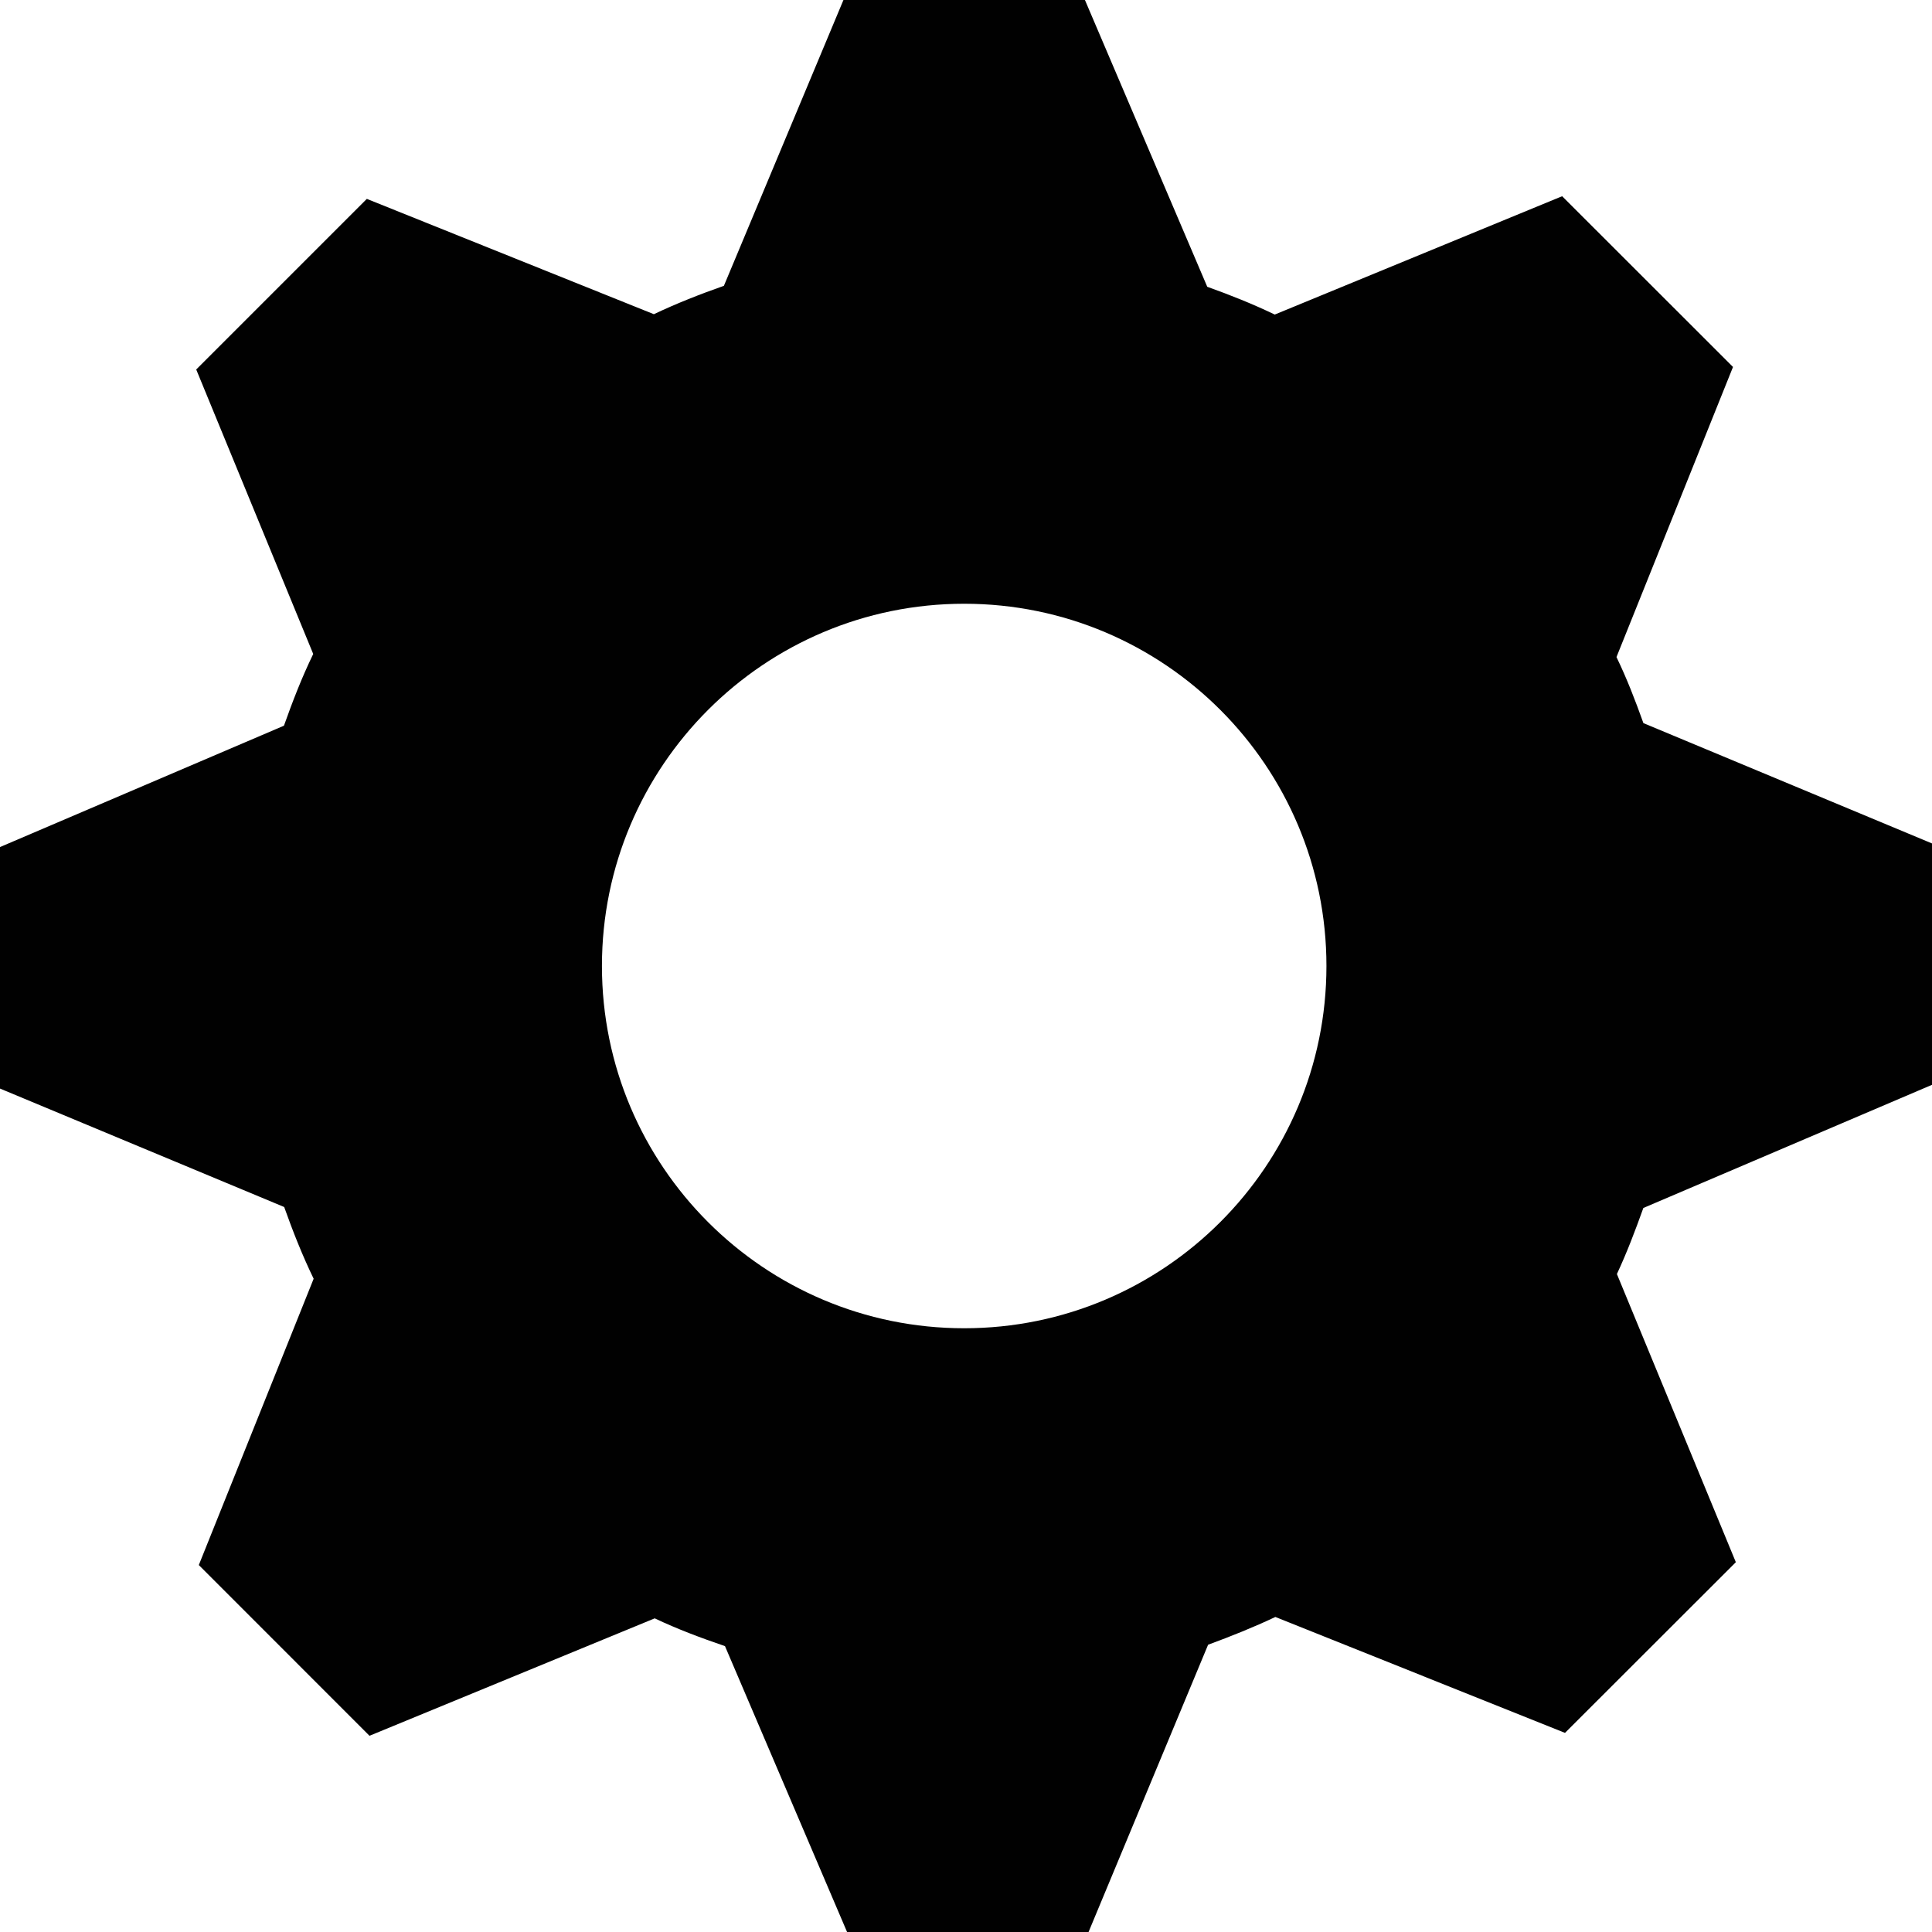 <svg xmlns="http://www.w3.org/2000/svg" width="32" height="32" viewBox="0 0 32 32">
    <path d="M32 17.97v-4l-4.78-1.993c-.134-.375-.274-.738-.446-1.094l1.93-4.805-2.83-2.828-4.76 1.96c-.364-.175-.735-.323-1.118-.46L17.97 0h-4L11.99 4.734c-.398.14-.78.29-1.16.47l-4.754-1.91L3.25 6.12l1.938 4.712c-.188.387-.34.78-.485 1.188L0 14.03v4l4.707 1.962c.145.406.3.8.488 1.188l-1.902 4.742L6.12 28.75l4.724-1.945c.38.18.766.324 1.164.46L14.03 32h4l1.98-4.758c.38-.14.755-.29 1.114-.46l4.797 1.92 2.83-2.827-1.97-4.773c.168-.36.305-.723.438-1.094L32 17.968zM15.97 22c-3.313 0-6-2.688-6-6s2.687-6 6-6 6 2.688 6 6-2.69 6-6 6z" fill="#010101" id="cog"/>
</svg>
